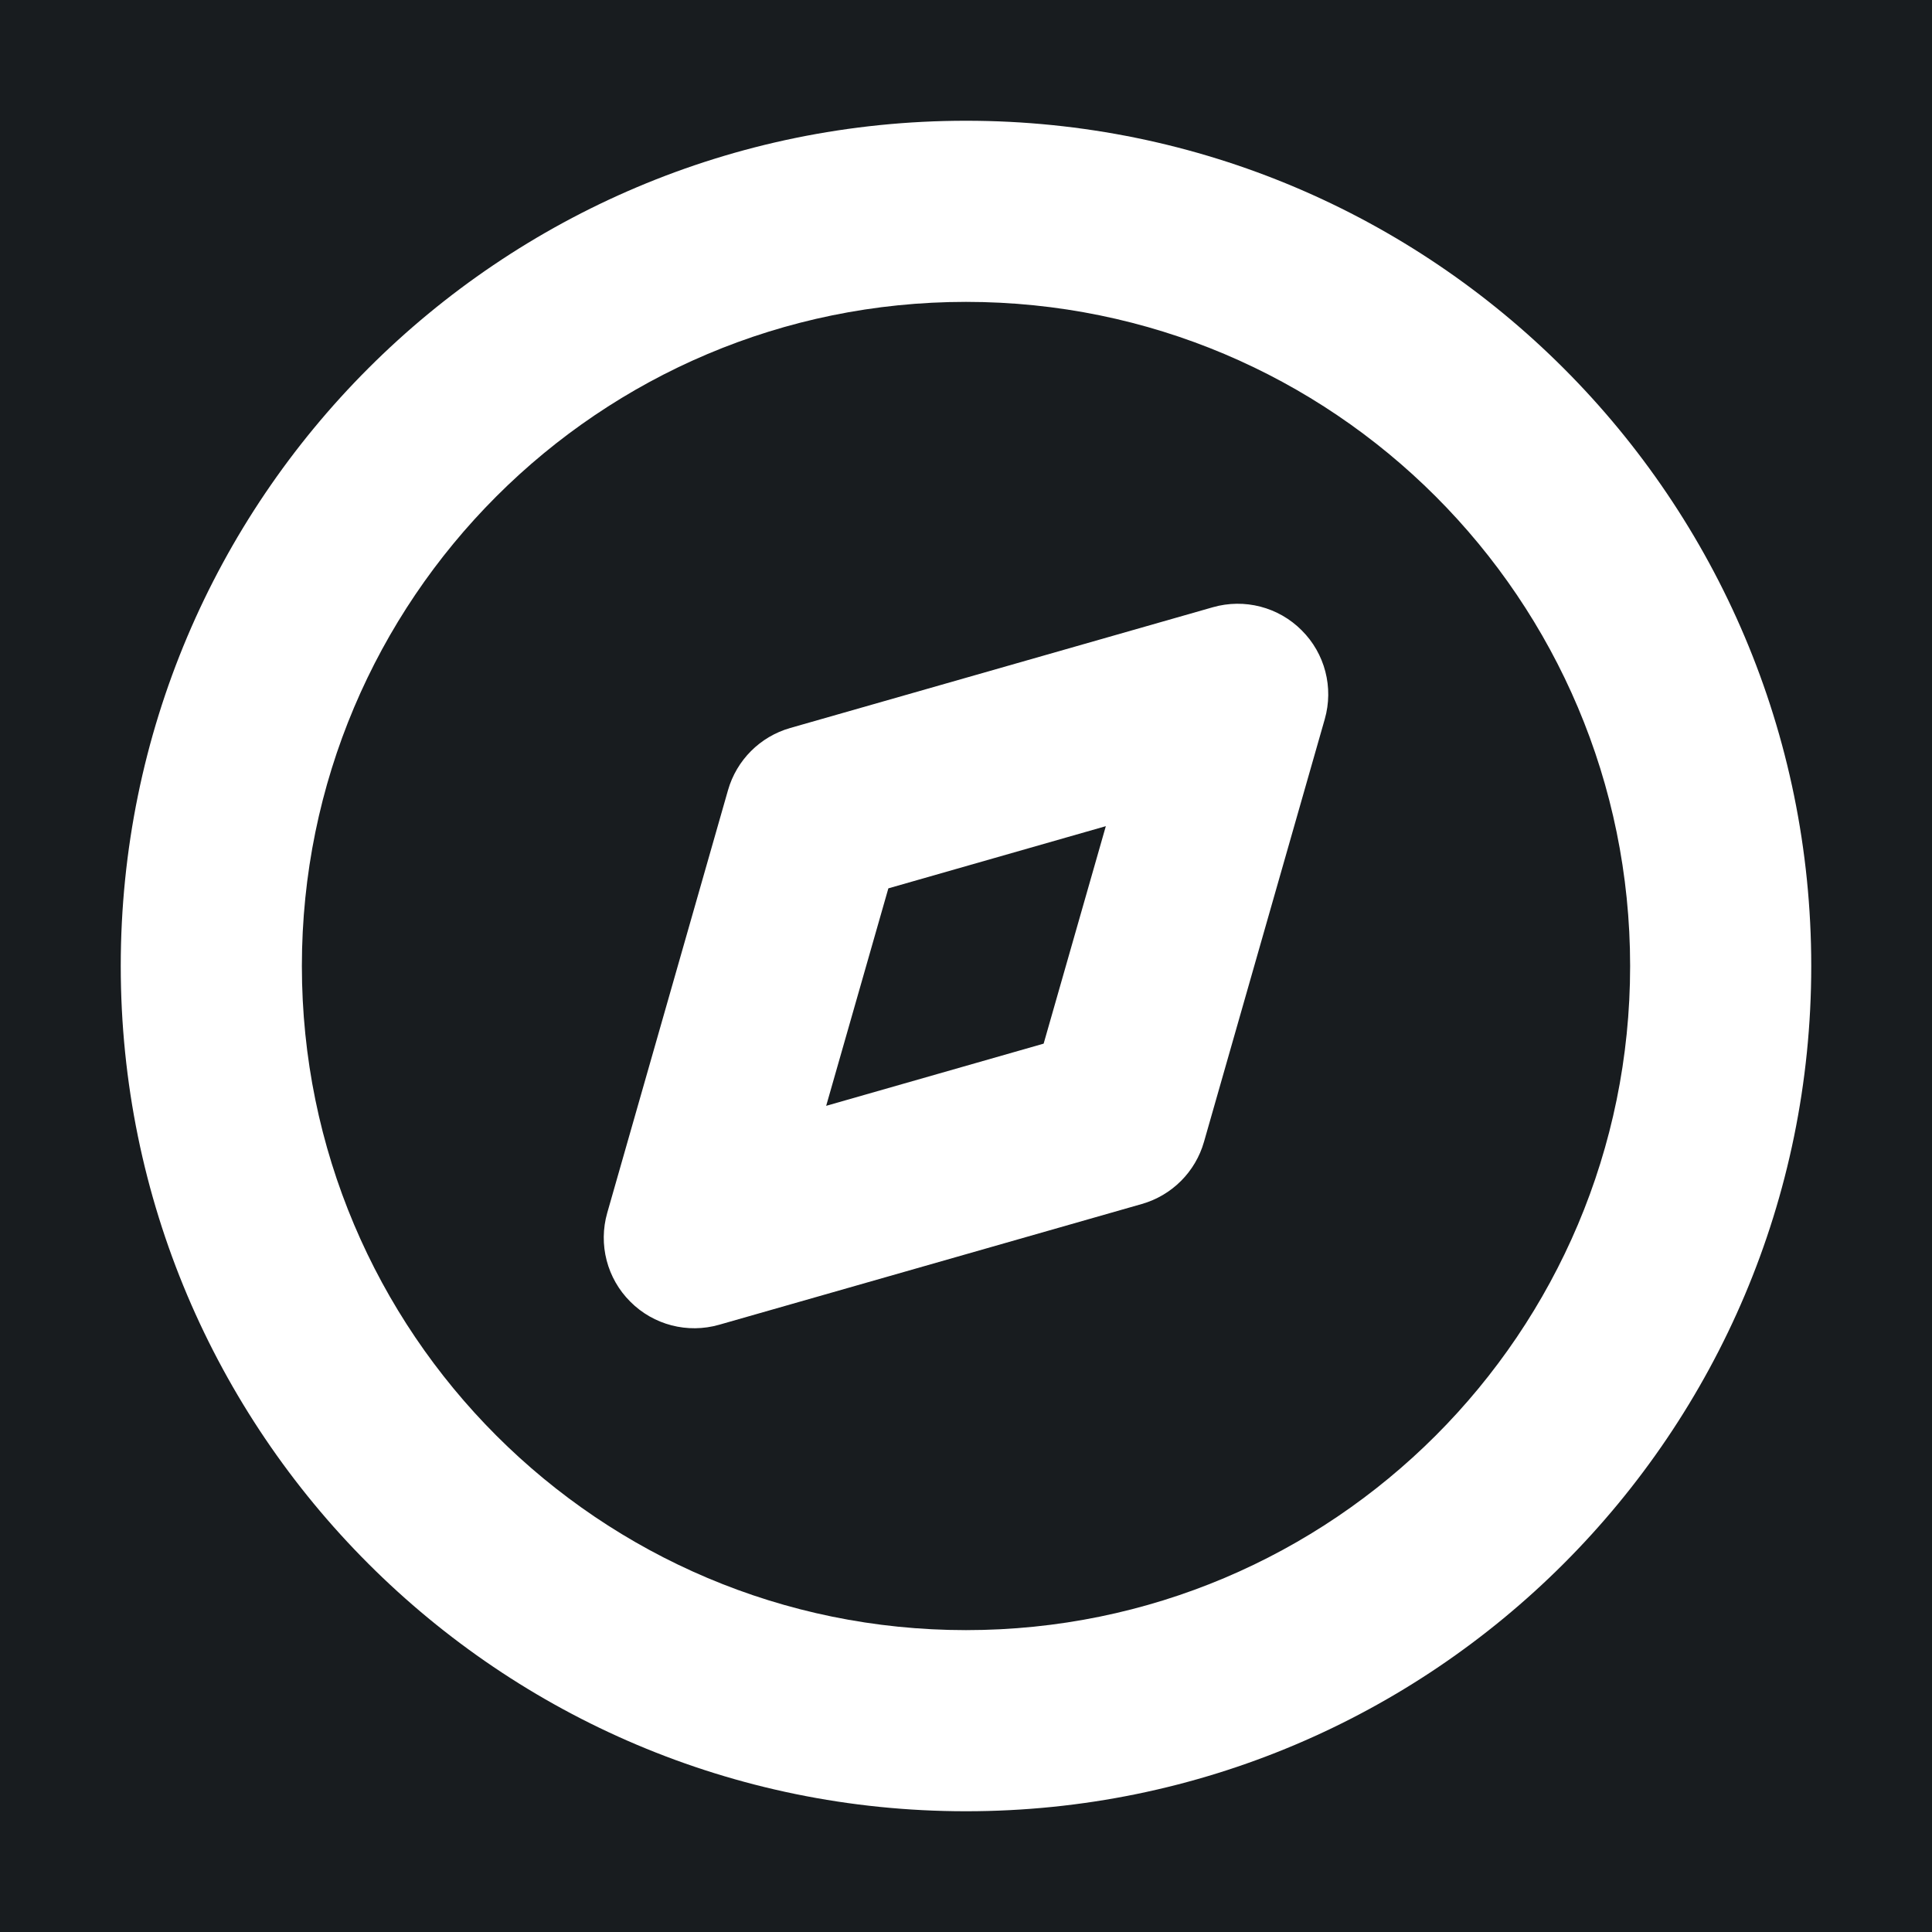 <svg width="32" height="32" viewBox="0 0 16 16" fill="none" xmlns="http://www.w3.org/2000/svg">
<rect x="0" y="0" width="16" height="16" fill="#181c1f"/>
<path fill-rule="evenodd" clip-rule="evenodd" d="M8 2.5C4.962 2.5 2.5 4.962 2.5 8C2.5 11.038 4.962 13.5 8 13.5C11.038 13.5 13.5 11.038 13.5 8C13.5 4.962 11.038 2.5 8 2.5ZM1 8C1 4.134 4.134 1 8 1C11.866 1 15 4.134 15 8C15 11.866 11.866 15 8 15C4.134 15 1 11.866 1 8ZM10.78 5.22C10.973 5.412 11.046 5.694 10.971 5.956L9.971 9.456C9.9 9.705 9.705 9.9 9.456 9.971L5.956 10.971C5.694 11.046 5.412 10.973 5.22 10.78C5.027 10.588 4.954 10.306 5.029 10.044L6.029 6.544C6.1 6.295 6.295 6.1 6.544 6.029L10.044 5.029C10.306 4.954 10.588 5.027 10.78 5.22ZM7.357 7.357L6.842 9.158L8.643 8.643L9.158 6.842L7.357 7.357Z" fill="#fff"/>
</svg>
